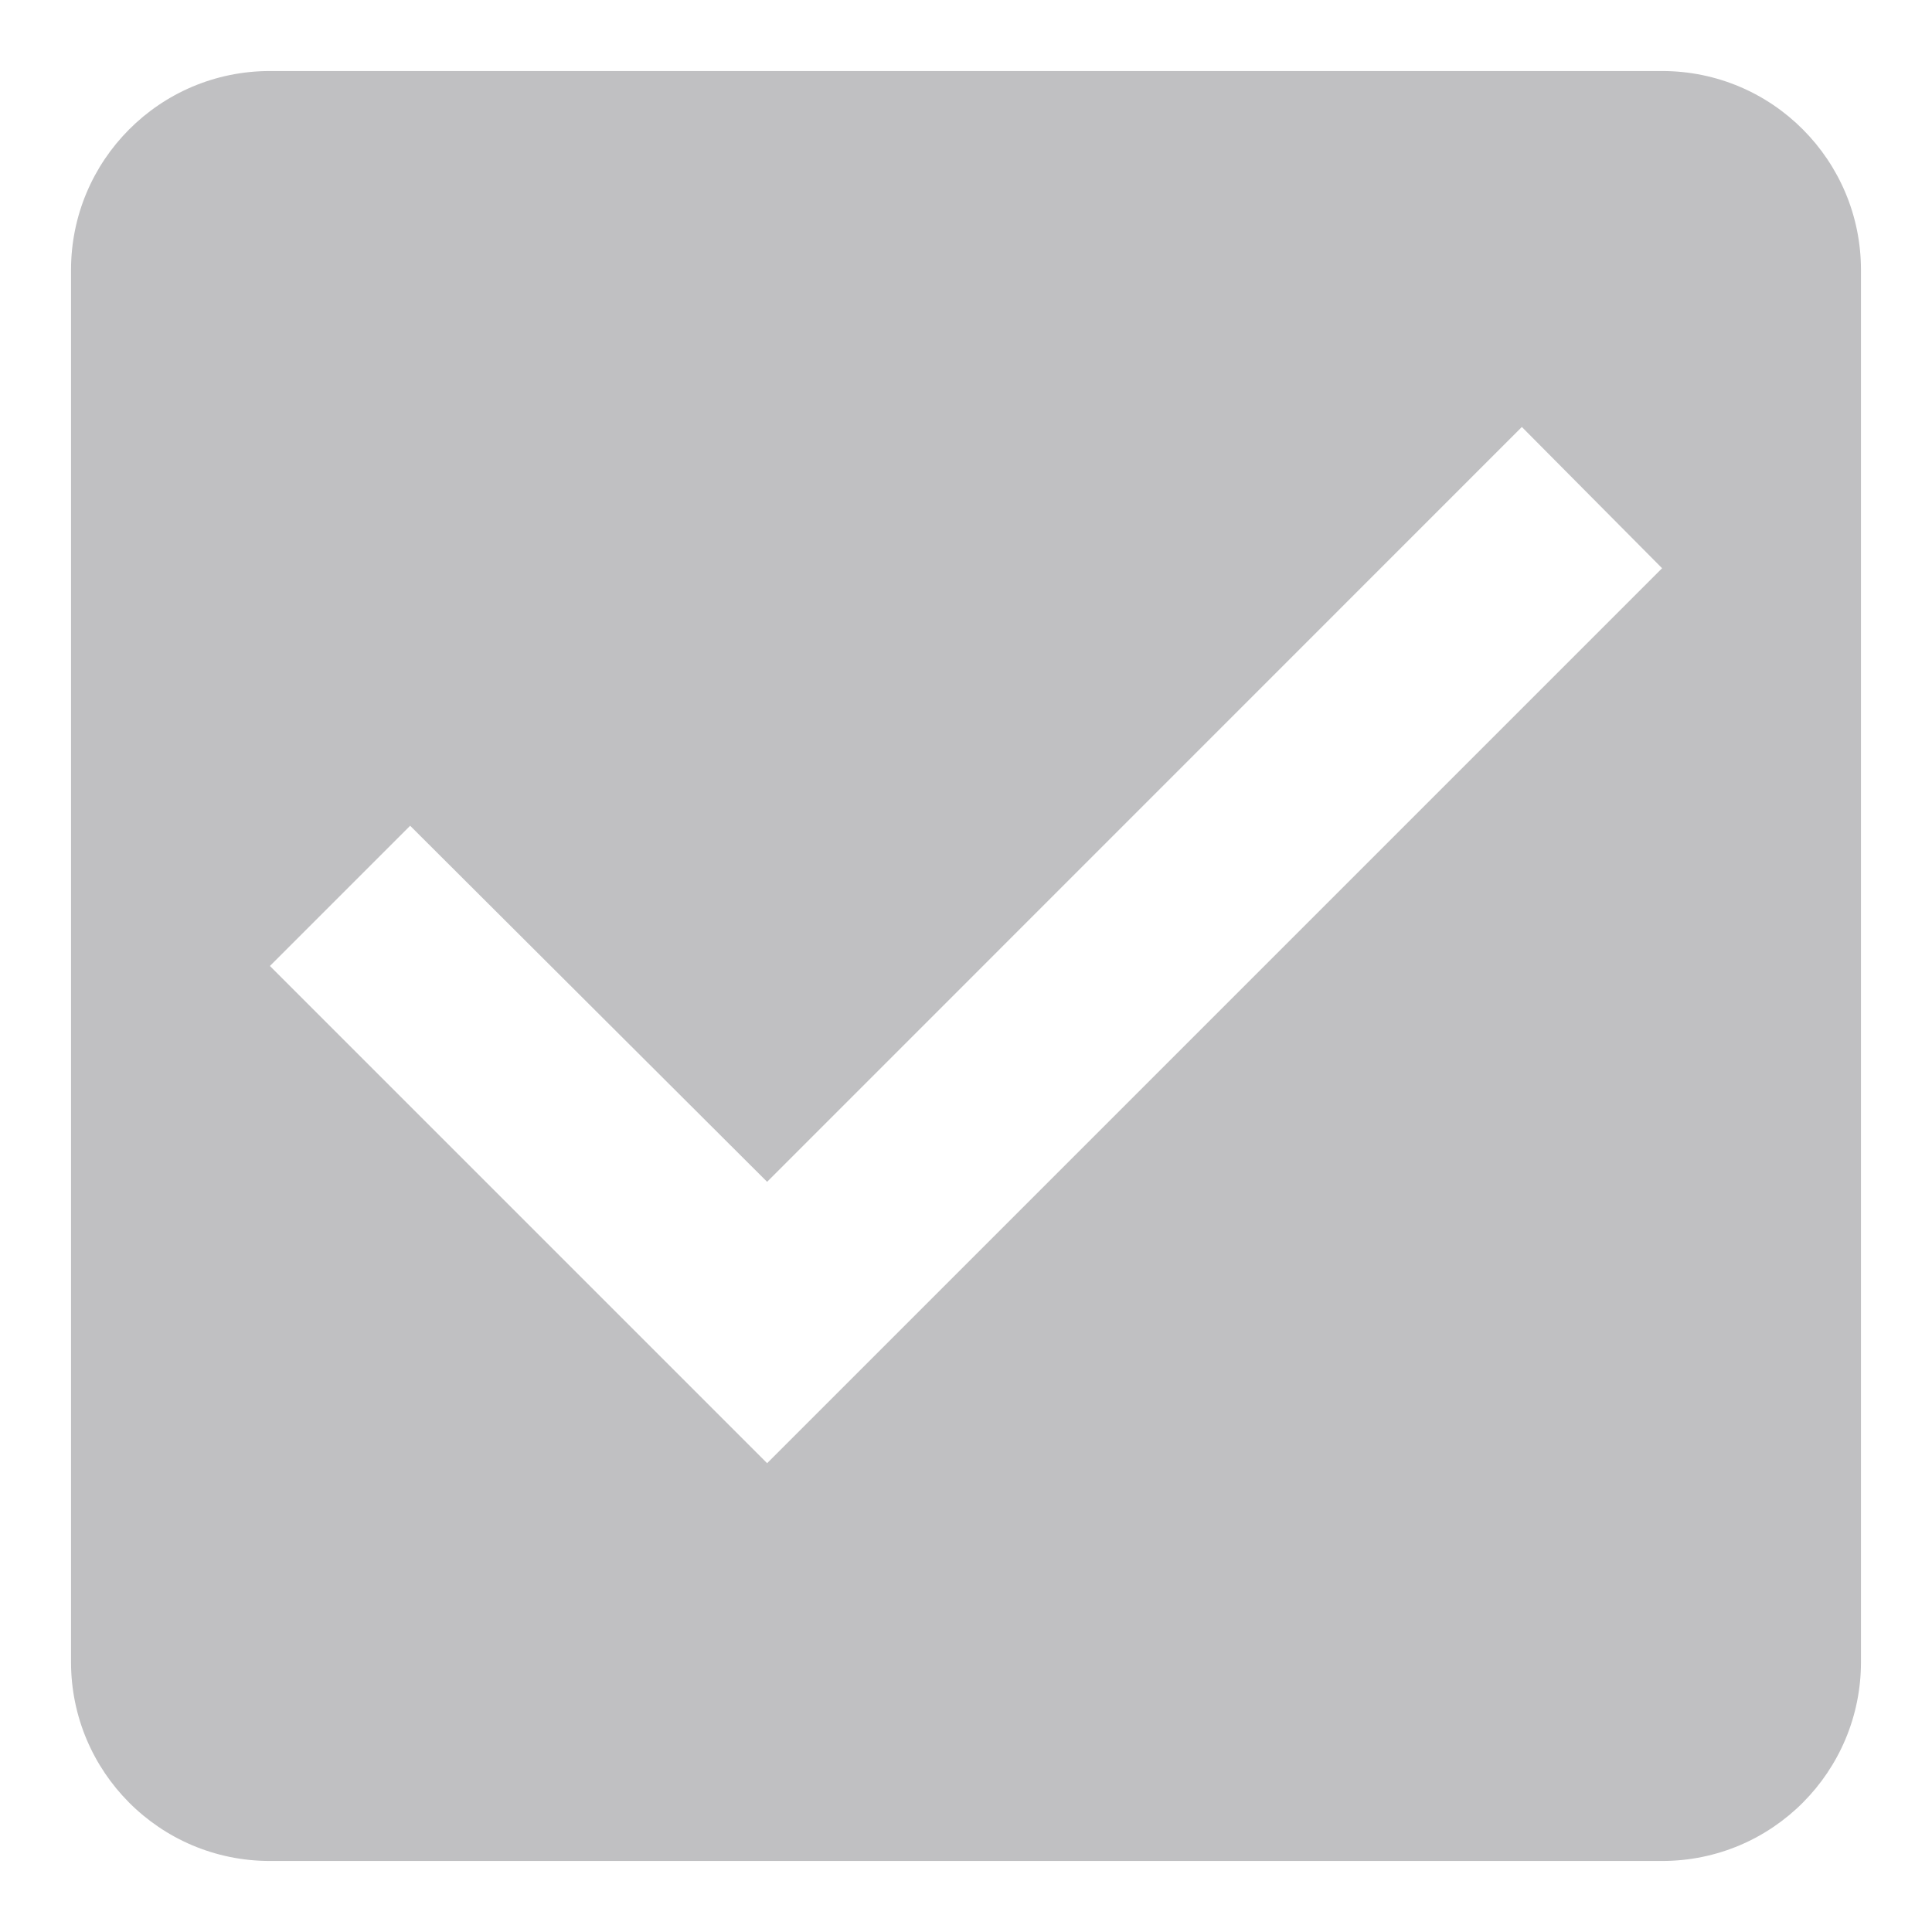 <svg width="17" height="17" viewBox="0 0 17 17" fill="none" xmlns="http://www.w3.org/2000/svg">
<path d="M14.625 0.625H2.375C1.404 0.625 0.625 1.413 0.625 2.375V14.625C0.625 15.588 1.404 16.375 2.375 16.375H14.625C15.596 16.375 16.375 15.588 16.375 14.625V2.375C16.375 1.413 15.596 0.625 14.625 0.625ZM6.75 12.875L2.375 8.5L3.609 7.266L6.75 10.399L13.391 3.757L14.625 5L6.75 12.875Z" fill="#C0C0C2"/>
</svg>
